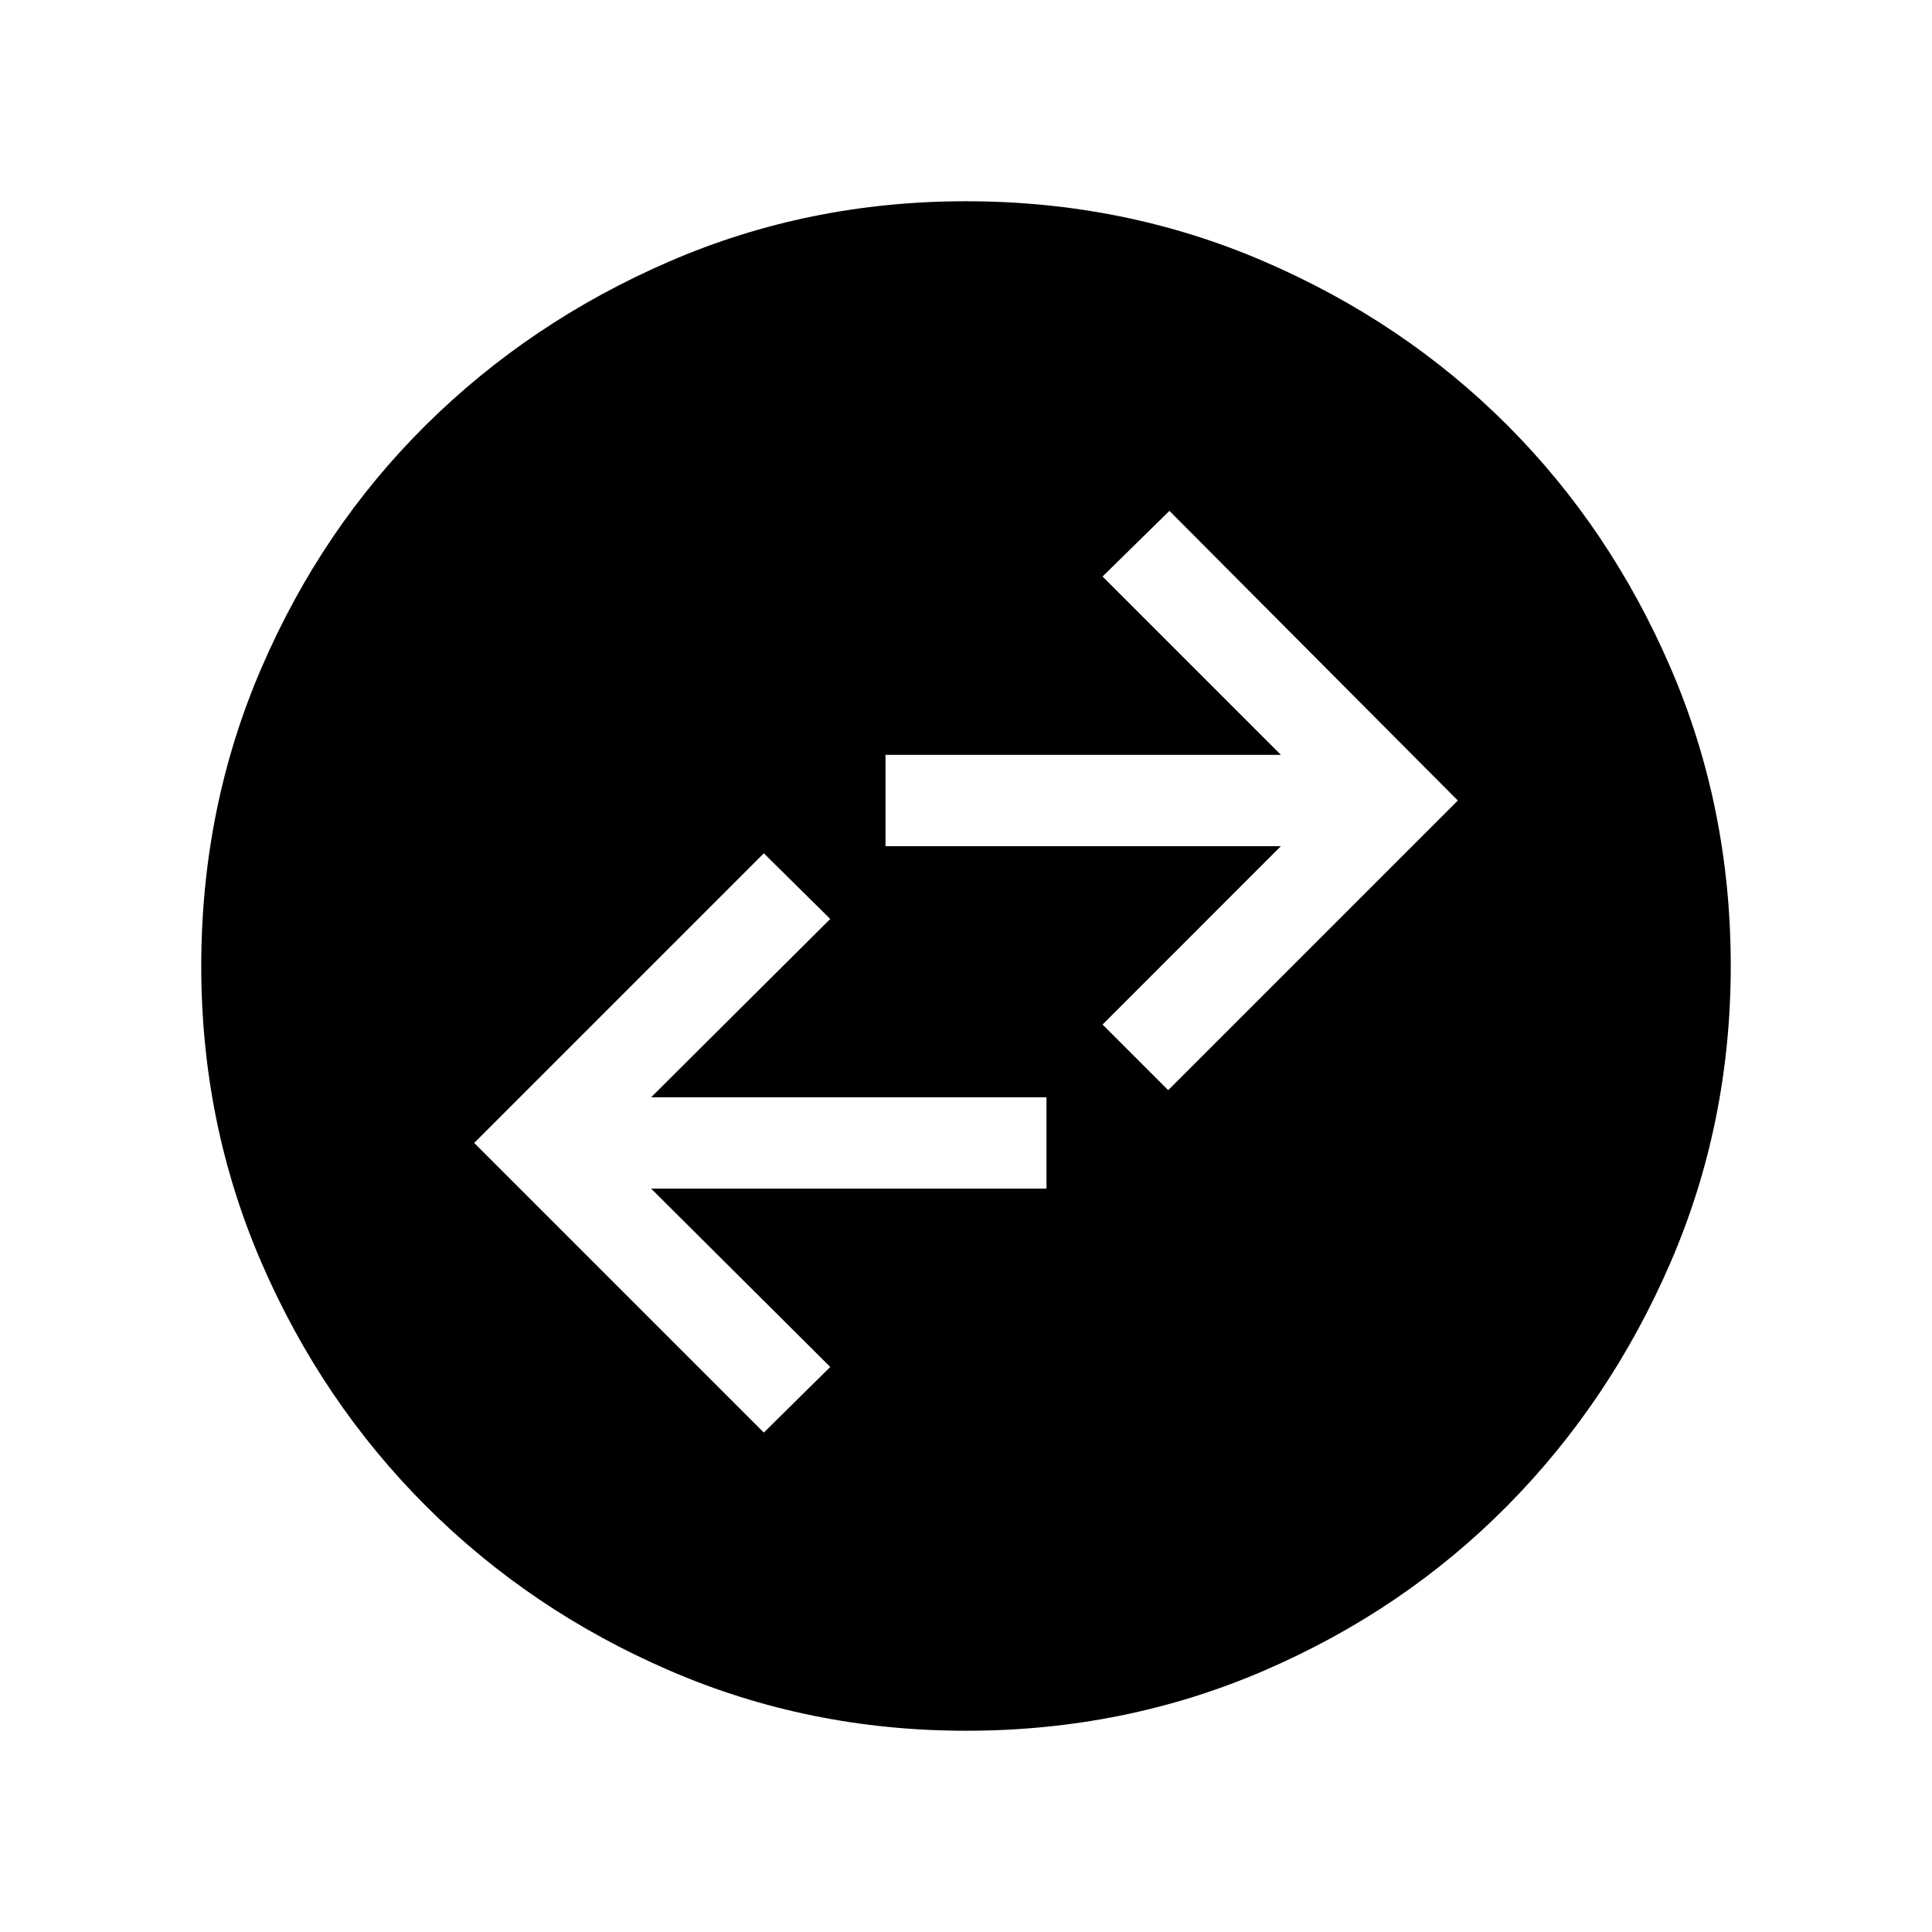 <svg xmlns="http://www.w3.org/2000/svg" width="48" height="48" viewBox="0 -960 960 960"><path d="m379.54-248.16 33-32.61-89-88.62H520v-45.38H323.54l89-88.61-33-32.62-143.92 143.92 143.92 143.92Zm200.92-170.15 143.92-143.92-143.3-143.92-33.23 32.61 88.61 88.62H440v45.38h196.46l-88.61 88.62 32.61 32.61ZM480.07-100q-78.22 0-147.4-29.92t-120.99-81.71q-51.81-51.79-81.75-120.94Q100-401.71 100-479.93q0-78.84 29.92-148.21t81.71-120.68q51.79-51.31 120.94-81.25Q401.71-860 479.93-860q78.84 0 148.21 29.92t120.68 81.21q51.31 51.29 81.25 120.63Q860-558.9 860-480.07q0 78.22-29.92 147.4t-81.21 120.99q-51.29 51.81-120.63 81.75Q558.9-100 480.07-100Z"/></svg>